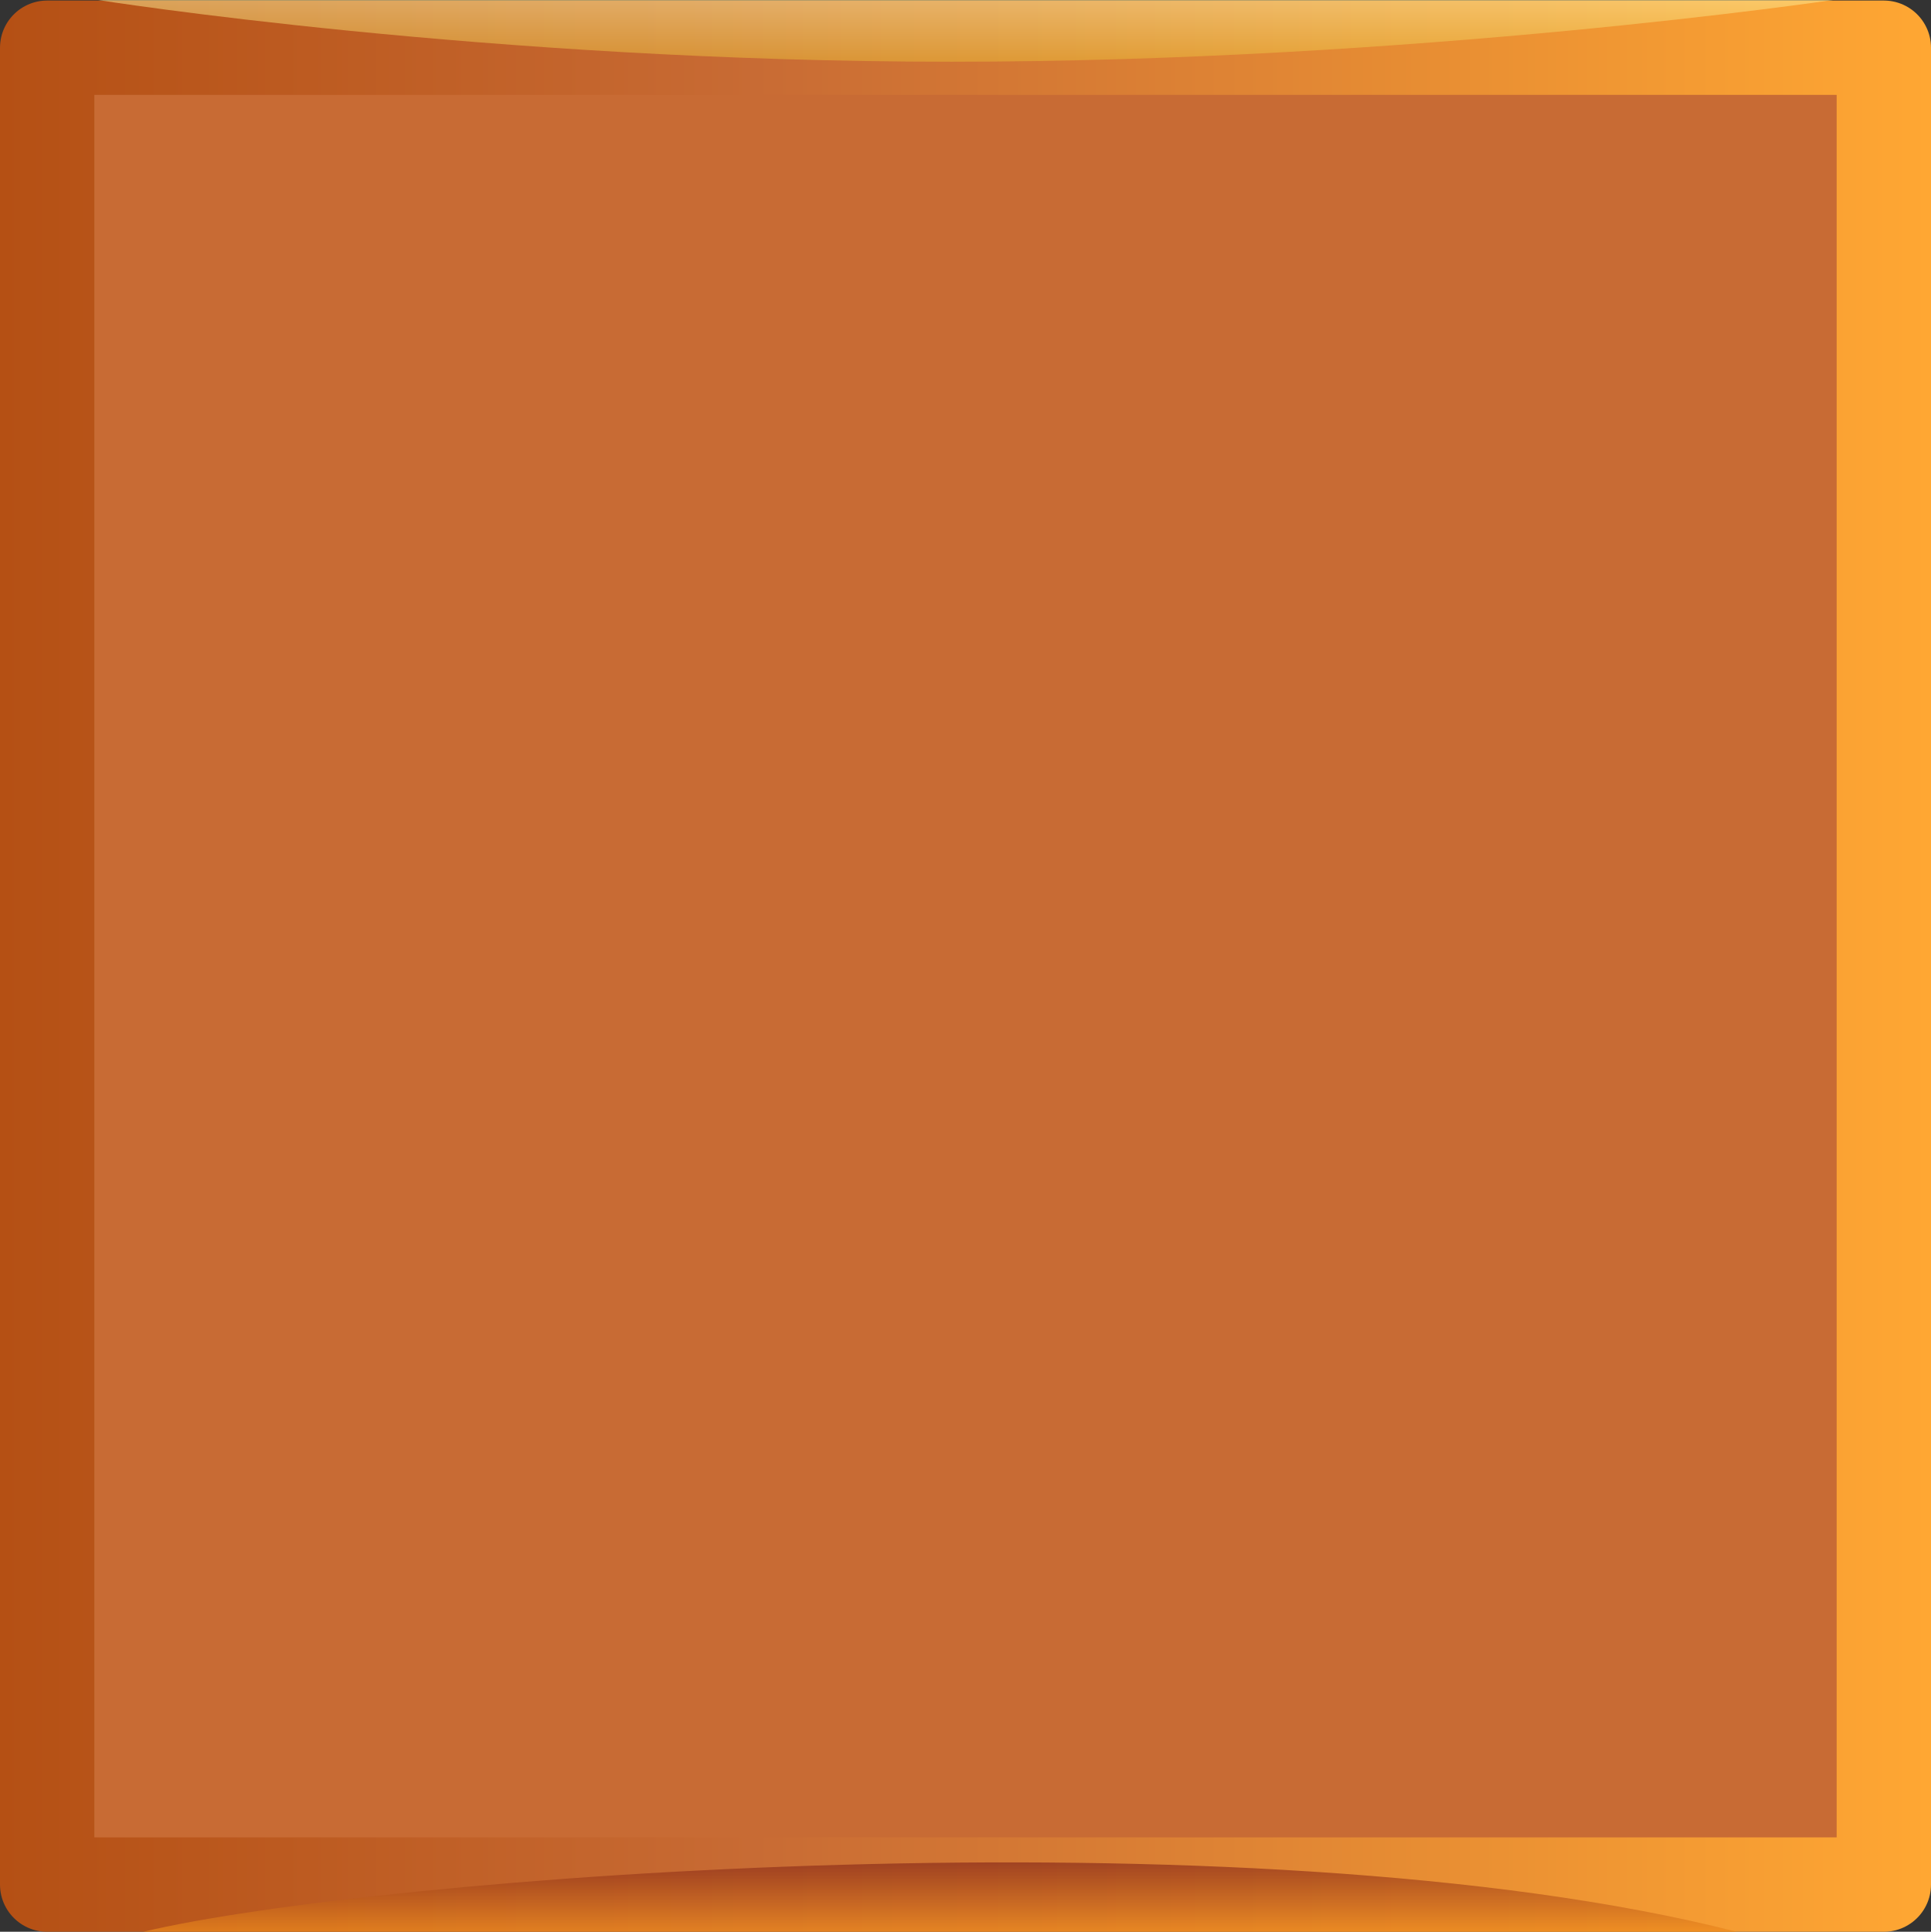 <?xml version="1.0" encoding="UTF-8"?>
<svg xmlns="http://www.w3.org/2000/svg" xmlns:xlink="http://www.w3.org/1999/xlink" viewBox="0 0 143.29 143.33">
  <rect x="0" y="0" width="143.29" height="143.33" fill="#333333" stroke="none"/>
  <defs>
    <style>
      .cls-1 {
        fill: #c86b34;
        stroke: url(#_15);
        stroke-linejoin: round;
        stroke-width: 7px;
      }

      .cls-2 {
        fill: url(#_4);
        mix-blend-mode: multiply;
        opacity: .7;
      }

      .cls-3 {
        isolation: isolate;
      }

      .cls-4 {
        fill: url(#_16);
        mix-blend-mode: color-dodge;
        opacity: .5;
      }
    </style>
    <linearGradient id="_15" data-name="  15" x1="0" y1="71.69" x2="143.29" y2="71.69" gradientUnits="userSpaceOnUse">
      <stop offset="0" stop-color="#b55014"/>
      <stop offset=".39" stop-color="#c86b34"/>
      <stop offset="1" stop-color="#ffa733"/>
    </linearGradient>
    <linearGradient id="_4" data-name="  4" x1="69.77" y1="143.33" x2="69.77" y2="138.18" gradientUnits="userSpaceOnUse">
      <stop offset="0" stop-color="#ee8b1d"/>
      <stop offset="1" stop-color="#8b2c1b"/>
    </linearGradient>
    <linearGradient id="_16" data-name="  16" x1="71.64" y1="4.58" x2="71.64" y2="0" gradientUnits="userSpaceOnUse">
      <stop offset="0" stop-color="#e9bb38"/>
      <stop offset="1" stop-color="#fff09c"/>
    </linearGradient>
  </defs>
  <g class="cls-3">
    <g id="Calque_2" data-name="Calque 2">
      <g id="frame">
        <g>
          <rect class="cls-1" x="3.5" y="3.54" width="136.29" height="136.29"/>
          <path class="cls-2" d="m10.63,143.33c16.85-4.03,81.96-9.22,118.26,0H10.63Z"/>
          <path class="cls-4" d="m7.27,0s28.86,4.58,63.33,4.58S136.01,0,136.01,0H7.27Z"/>
        </g>
      </g>
    </g>
  </g>
</svg>